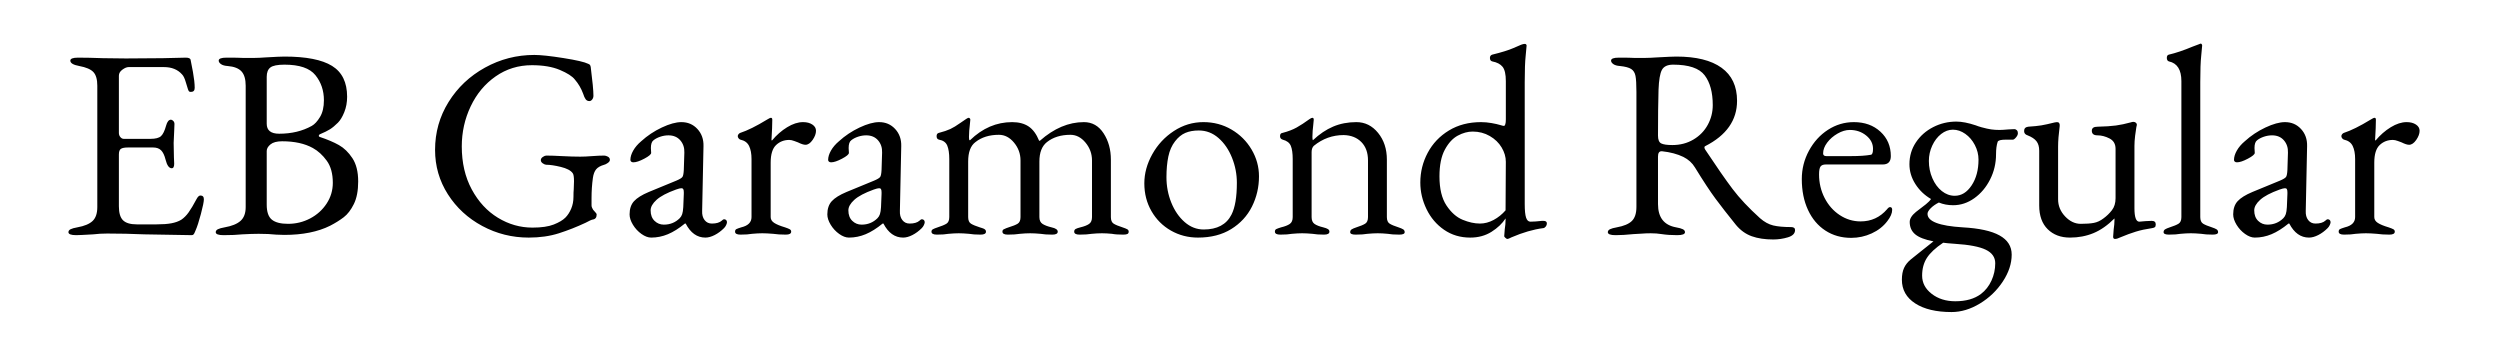 <svg viewBox="0 0 556 80" xmlns="http://www.w3.org/2000/svg"><path d="M16.96 52.3q-1.74 0-1.74-.66 0-.42.48-.66.48-.24 1.5-.42 2.34-.42 3.39-1.41 1.05-.99 1.05-3.09v-27q0-2.1-.87-3.03-.87-.93-3.15-1.35-1.98-.36-1.98-1.2 0-.66 1.74-.66 2.28 0 5.52.12L28 13l8.22-.06 5.1-.12q1.02 0 1.08.54.12.48.51 2.64t.39 3.54q0 .9-.84.9-.3 0-.42-.12t-.24-.48q-.12-.3-.48-1.56t-.84-1.74q-1.44-1.62-4.02-1.62H28.6q-.6 0-1.38.57-.78.57-.78 1.35v12.72q0 .54.33.93t.75.39h5.94q1.68 0 2.34-.6.66-.6 1.14-2.34.36-1.32 1.08-1.32.24 0 .51.27t.27.69l-.06 1.56-.12 2.64.06 3.18.06 1.44q0 1.02-.54 1.02-.9 0-1.38-1.92-.36-1.44-.99-2.07-.63-.63-1.77-.63h-5.58q-1.14 0-1.59.3-.45.3-.45 1.26v11.52q0 2.22.93 3.12.93.9 3.03.9h4.44q1.98 0 3.27-.24t2.19-.78q.9-.6 1.65-1.65.75-1.05 1.77-2.97.42-.78.84-.78.78 0 .78.84 0 .78-.66 3.27t-1.2 3.69q-.06.12-.18.42t-.27.45q-.15.15-.39.15-1.2 0-10.56-.18-4.14-.18-8.22-.18-1.68 0-3.12.18-3.06.18-3.78.18zm32.76 0q-1.74 0-1.74-.66 0-.42.48-.66.48-.24 1.5-.42 2.4-.42 3.54-1.44 1.14-1.02 1.14-3.06v-27q0-2.16-.93-3.18t-3.09-1.2q-.96-.06-1.47-.42t-.51-.78q0-.66 1.74-.66 2.7 0 3.6.06h2.64q.9 0 2.58-.12 3.06-.18 4.08-.18 7.2 0 10.56 2.07 3.36 2.07 3.36 6.87 0 1.86-.63 3.42-.63 1.56-1.41 2.34-.96.96-1.77 1.47t-2.25 1.11q-.24.12-.24.33 0 .21.24.27 2.52.84 4.23 1.8 1.71.96 3 2.91 1.29 1.95 1.29 5.19 0 3.06-.96 5.01-.96 1.95-2.25 2.94t-3.03 1.89q-4.08 2.04-10.2 2.04l-1.8-.06Q59.8 52 57.52 52q-1.5 0-3.66.12-1.68.18-4.14.18zm12.36-22.56q4.14 0 7.26-1.74.96-.54 1.83-1.98.87-1.44.87-3.72 0-3.24-1.89-5.58t-6.87-2.34q-2.34 0-3.15.63t-.81 2.07v10.44q0 2.22 2.76 2.22zm1.98 20.04q2.64 0 4.92-1.2t3.66-3.3q1.38-2.1 1.38-4.62 0-3.06-1.35-4.92-1.35-1.86-3.09-2.82-2.7-1.5-6.84-1.5-1.74 0-2.58.69-.84.69-.84 1.47v11.94q0 2.4 1.14 3.33 1.14.93 3.6.93zm53.52 3.06q-5.52 0-10.32-2.58-4.8-2.58-7.65-7.05-2.85-4.47-2.85-9.87 0-5.82 3-10.65t8.1-7.65q5.1-2.82 10.98-2.82 2.1 0 6.45.69t5.55 1.29q.3.12.39.27.09.15.15.45.6 4.68.6 6.36 0 .48-.27.84t-.63.36q-.54 0-.84-.42-.3-.42-.54-1.2-.66-1.8-1.86-3.18-.84-1.08-3.33-2.13-2.49-1.05-6.21-1.05-4.5 0-8.07 2.49-3.57 2.49-5.55 6.66t-1.98 8.91q0 5.46 2.22 9.57t5.82 6.3q3.6 2.19 7.68 2.19 3 0 4.74-.69 1.74-.69 2.58-1.53.78-.78 1.29-1.98t.51-2.64q0-1.08.06-1.68l.06-1.8q0-1.44-.3-1.8-.66-.9-2.64-1.38-1.98-.48-3.24-.48-.3 0-.75-.3t-.45-.72q0-.42.45-.72t.75-.3q1.38 0 3.54.12 2.28.12 4.02.12 1.08 0 2.64-.12t2.7-.12q.36 0 .81.24.45.24.45.72 0 .36-.48.69-.48.33-.78.39-1.26.36-1.8 1.02t-.72 1.92q-.3 2.16-.3 4.5v1.62q0 .3.15.57.15.27.21.39.12.18.45.51t.33.51q0 1.02-.84 1.14-.42.06-1.62.72-2.94 1.38-5.94 2.34-3 .96-6.72.96zm27.24 0q-1.02 0-2.16-.81-1.14-.81-1.89-2.04t-.75-2.31q0-1.86.99-2.94.99-1.08 3.27-2.04l6.12-2.52q1.14-.48 1.38-.84t.3-1.56l.12-3.84q.06-1.62-.9-2.73-.96-1.11-2.64-1.11-.9 0-1.8.3t-1.5.78q-.6.42-.6 1.74l.06 1.08q0 .48-1.53 1.29t-2.43.81q-.3 0-.48-.15t-.18-.39q0-.96.63-2.07.63-1.11 1.77-2.07 2.04-1.86 4.59-3.06t4.35-1.2q2.16 0 3.57 1.53 1.41 1.53 1.35 3.81l-.3 14.4q-.06 1.26.54 2.04.6.78 1.62.78 1.5 0 2.22-.66.3-.3.48-.3.3 0 .48.18t.18.48q0 .24-.18.63t-.48.69q-.96.96-2.07 1.53-1.11.57-2.07.57-2.76 0-4.38-3.12h-.18q-1.98 1.62-3.78 2.37-1.8.75-3.72.75zm2.82-2.88q2.1 0 3.54-1.44.36-.36.54-.9.18-.54.24-1.56l.12-2.94v-.36q0-.48-.12-.69-.12-.21-.42-.21-.36 0-1.2.3-3 1.08-4.32 2.28-1.32 1.2-1.32 2.34 0 1.5.87 2.34.87.84 2.07.84zm17.04 2.22q-1.2 0-1.2-.66 0-.42.3-.57.3-.15 1.08-.39 2.28-.54 2.28-2.28v-12.9q0-1.8-.54-2.91t-1.92-1.41q-.24-.06-.42-.3t-.18-.48q0-.24.18-.45.18-.21.36-.27 2.4-.78 5.94-2.94.66-.42.9-.42.3 0 .3.42 0 1.62-.18 4.5 0 .12.12.12 1.5-1.8 3.36-2.94 1.86-1.14 3.54-1.14 1.26 0 2.07.54.81.54.81 1.38 0 .96-.75 2.04t-1.59 1.08q-.6 0-1.68-.54-.18-.06-.81-.3-.63-.24-1.11-.24-1.74 0-2.94 1.14t-1.2 3.9v12.12q0 .78.78 1.29t2.4.99q.72.24 1.05.42.33.18.33.54 0 .66-1.2.66-1.62 0-2.82-.18-1.44-.12-2.4-.12t-2.28.12q-.96.18-2.58.18zm24.12.66q-1.02 0-2.16-.81-1.14-.81-1.89-2.04t-.75-2.31q0-1.86.99-2.94.99-1.08 3.27-2.04l6.12-2.52q1.14-.48 1.38-.84t.3-1.56l.12-3.84q.06-1.62-.9-2.73-.96-1.11-2.64-1.11-.9 0-1.8.3t-1.5.78q-.6.42-.6 1.74l.06 1.08q0 .48-1.53 1.29t-2.43.81q-.3 0-.48-.15t-.18-.39q0-.96.63-2.07.63-1.11 1.77-2.07 2.04-1.86 4.59-3.06t4.35-1.2q2.16 0 3.57 1.53 1.41 1.53 1.35 3.81l-.3 14.4q-.06 1.26.54 2.04.6.78 1.62.78 1.5 0 2.22-.66.3-.3.48-.3.3 0 .48.18t.18.48q0 .24-.18.63t-.48.69q-.96.96-2.07 1.53-1.11.57-2.07.57-2.76 0-4.38-3.12h-.18q-1.98 1.62-3.78 2.37-1.8.75-3.72.75zm2.82-2.88q2.1 0 3.54-1.44.36-.36.54-.9.18-.54.24-1.56l.12-2.94v-.36q0-.48-.12-.69-.12-.21-.42-.21-.36 0-1.2.3-3 1.08-4.32 2.28-1.32 1.2-1.32 2.34 0 1.5.87 2.34.87.84 2.07.84zm16.74 2.22q-1.2 0-1.2-.66 0-.36.33-.54.33-.18 1.05-.42 1.32-.42 1.95-.81.63-.39.63-1.47v-12.9q0-1.92-.45-3t-1.83-1.32q-.54-.12-.54-.78 0-.6.48-.72 1.62-.42 2.58-.87t2.22-1.35l1.32-.9q.06 0 .21-.12t.33-.12q.12 0 .24.12t.12.3l-.12 1.26q-.06.48-.12 1.17t-.06 1.41q0 .6.12.72h.12q4.14-4.02 9.36-4.02 2.22 0 3.66.96t2.34 3.18h.18q4.68-4.14 9.78-4.14 2.76 0 4.38 2.49t1.62 5.85v12.78q0 1.08.63 1.47.63.39 1.95.81.72.24 1.05.42.33.18.33.54 0 .36-.27.51-.27.15-.93.15-1.62 0-2.52-.18-1.2-.12-2.22-.12-1.08 0-2.28.12-1.08.18-2.7.18-1.2 0-1.2-.66 0-.42.33-.6t1.05-.36q1.26-.3 1.92-.75.66-.45.66-1.53v-12.6q0-2.22-1.44-3.96-1.44-1.74-3.36-1.74-3.18 0-5.22 1.62-1.68 1.32-1.68 4.32v12.36q0 1.08.72 1.53.72.45 1.98.75 1.38.3 1.38.96 0 .66-1.2.66-1.62 0-2.64-.18-1.32-.12-2.28-.12-1.08 0-2.28.12-1.08.18-2.7.18-1.2 0-1.2-.66 0-.36.27-.51.27-.15.6-.27.33-.12.51-.18 1.38-.42 2.01-.81.63-.39.63-1.47v-12.6q0-2.22-1.44-3.96-1.44-1.74-3.36-1.74-3.18 0-5.22 1.62-1.62 1.2-1.62 4.32v12.36q0 1.08.63 1.47.63.39 1.95.81.18.06.57.18.39.12.6.3.21.18.21.48 0 .66-1.2.66-1.56 0-2.58-.18-1.32-.12-2.28-.12-.96 0-2.28.12-.96.18-2.58.18zm58.08.66q-3.3 0-6.03-1.56-2.73-1.56-4.32-4.32-1.59-2.76-1.59-6.18 0-3.3 1.77-6.48 1.77-3.18 4.8-5.16t6.57-1.98q3.42 0 6.24 1.65 2.82 1.65 4.47 4.44 1.65 2.79 1.65 5.97 0 3.6-1.56 6.72-1.56 3.12-4.62 5.01-3.06 1.89-7.38 1.89zm1.26-1.8q4.5 0 6.18-3.3 1.2-2.34 1.2-7.08 0-2.88-1.08-5.58t-3-4.38q-1.92-1.68-4.38-1.68-1.74 0-3 .54t-2.28 1.86q-1.08 1.38-1.5 3.39-.42 2.01-.42 4.59 0 3 1.08 5.67t2.97 4.32q1.89 1.65 4.23 1.65zm17.04 1.14q-1.2 0-1.2-.66 0-.42.3-.57.3-.15 1.08-.39 1.26-.3 1.92-.75.66-.45.66-1.53v-12.9q0-1.92-.42-2.94t-1.8-1.38q-.6-.18-.6-.78 0-.66.54-.72 1.86-.48 3.15-1.2 1.29-.72 2.85-1.86.42-.3.66-.3.3 0 .3.42l-.12 1.26q-.06.48-.12 1.17t-.06 1.41q0 .6.12.72 2.16-2.04 4.5-3.03 2.34-.99 5.16-.99 2.88 0 4.83 2.4 1.95 2.4 1.95 5.94v12.78q0 1.08.63 1.47.63.39 1.95.81.72.24 1.05.45.33.21.33.63 0 .54-1.2.54-1.62 0-2.58-.18-1.2-.12-2.22-.12-.96 0-2.28.12-.96.18-2.64.18-1.2 0-1.2-.54 0-.42.33-.63.33-.21 1.05-.45 1.32-.42 1.95-.81.63-.39.63-1.47v-12.6q0-2.58-1.47-4.08t-3.93-1.56q-3.72 0-6.66 2.4-.48.48-.48 1.38v14.46q0 1.08.66 1.53.66.45 1.92.75.72.18 1.05.39.33.21.33.57 0 .66-1.2.66-1.56 0-2.58-.18-1.32-.12-2.28-.12-.96 0-2.28.12-.96.18-2.58.18zm50.46.96q-.12 0-.39-.24t-.27-.36l.12-1.56q.18-1.08.18-2.04v-.36q-1.08 1.68-3.12 2.97-2.04 1.29-4.74 1.29-3.3 0-5.82-1.74-2.52-1.74-3.9-4.59-1.38-2.85-1.38-5.91 0-3.54 1.65-6.63t4.71-4.95q3.06-1.86 7.14-1.86 1.14 0 2.34.21t1.98.45q.54.18.78.18.18 0 .3-.36t.12-1.08v-8.52q0-2.28-.72-3.18-.72-.9-2.28-1.2-.54-.12-.54-.78 0-.54.48-.72 3.18-.78 4.74-1.47t1.74-.75q.48-.18.78-.18.36 0 .42.36 0 .36-.21 2.28t-.21 5.88V45.4q0 2.1.3 3 .3.9.96.9 1.02 0 2.58-.18h.3q.78 0 .78.54 0 .42-.27.75t-.57.33q-3.24.42-7.02 2.04-.66.36-.96.36zm-6.06-3.42q1.56 0 3.06-.81t2.64-2.13l.06-10.8q0-1.62-.93-3.18t-2.64-2.55q-1.71-.99-3.81-.99-1.62 0-3.3.9-1.68.9-2.88 3.12t-1.2 5.94q0 4.14 1.56 6.48 1.56 2.34 3.6 3.18 2.04.84 3.84.84zm65.22 3.54q-2.76 0-4.77-.72t-3.51-2.52q-2.76-3.42-4.56-5.85-1.8-2.43-4.56-6.93-.9-1.5-2.58-2.34-1.98-.96-4.74-1.26h-.12q-.78 0-.78 1.2V45.4q0 4.44 4.02 5.16 1.02.18 1.5.42t.48.66q0 .66-1.74.66-1.92 0-3.48-.24-1.08-.18-2.4-.18-1.08 0-2.19.09-1.11.09-1.59.09-2.4.24-4.02.24-1.74 0-1.74-.66 0-.42.48-.66.48-.24 1.5-.42 2.34-.42 3.36-1.41t1.02-3.15V20.44q0-2.52-.21-3.57-.21-1.05-.96-1.53t-2.49-.66q-.96-.06-1.47-.42t-.51-.78q0-.66 1.74-.66 2.58 0 3.36.06h2.52q.9 0 2.7-.12 3.24-.18 4.2-.18 6.6 0 10.05 2.49 3.45 2.49 3.45 7.35 0 6.48-7.08 10.08-.18.06-.18.3 0 .18.18.48 3.78 5.7 6.09 8.76 2.31 3.06 6.09 6.48 1.44 1.26 2.94 1.62 1.5.36 3.96.36.9 0 .9.66 0 1.14-1.59 1.62-1.59.48-3.27.48zm-22.44-21q2.64 0 4.71-1.23t3.18-3.27q1.11-2.04 1.11-4.38 0-4.26-1.8-6.63t-7.02-2.37q-1.86 0-2.49 1.17-.63 1.17-.75 4.41-.12 4.08-.12 10.2 0 1.38.72 1.74.72.36 2.46.36zM411.7 52.9q-3.24 0-5.73-1.62t-3.87-4.59q-1.38-2.97-1.38-6.87 0-3.36 1.59-6.3t4.23-4.65q2.64-1.71 5.76-1.71 3.6 0 5.91 2.13t2.31 5.43q0 1.86-1.8 1.86h-12.66q-.84 0-1.17.45-.33.45-.33 1.77 0 2.82 1.23 5.22t3.36 3.81q2.13 1.41 4.65 1.41 3.54 0 5.88-2.7.36-.48.66-.48.48 0 .48.6 0 1.14-1.08 2.52-1.32 1.74-3.48 2.73t-4.56.99zm-5.52-18.18h5.46q2.82 0 4.44-.3.48-.06.48-1.32 0-1.74-1.53-2.97-1.53-1.23-3.63-1.23-1.32 0-2.73.81t-2.31 2.01q-.9 1.2-.9 2.4 0 .6.72.6zm41.82-6q.3 0 .54.24.24.24.24.66 0 .54-.6 1.14-.3.3-.48.3h-1.62q-1.62 0-1.8.48-.36 1.08-.36 2.76 0 3-1.32 5.61-1.32 2.61-3.51 4.17-2.19 1.56-4.71 1.56-1.74 0-3.18-.6-1.08.54-1.8 1.26t-.72 1.26q0 2.52 7.8 3 5.52.3 8.22 1.8 2.7 1.5 2.7 4.26 0 3-1.98 6t-5.1 4.89q-3.12 1.89-6.3 1.89-5.1 0-8.07-1.92-2.97-1.92-2.97-5.28 0-1.56.48-2.61.48-1.05 1.5-1.89l2.4-1.92 2.64-2.1q-2.82-.54-4.05-1.56t-1.23-2.76q0-1.08 1.38-2.22 1.44-1.08 2.22-1.71.78-.63 1.14-1.17-2.16-1.26-3.48-3.33-1.32-2.07-1.32-4.41 0-2.7 1.44-4.86t3.84-3.39q2.4-1.23 5.16-1.23 1.8 0 4.32.84.42.18 1.26.42 1.32.36 2.16.48.84.12 1.86.12.66 0 1.98-.12l1.32-.06zm-13.26 14.82q2.22 0 3.75-2.31 1.53-2.31 1.53-5.73 0-1.68-.81-3.24-.81-1.56-2.13-2.49-1.32-.93-2.76-.93-1.38 0-2.61.96t-1.98 2.58q-.75 1.62-.75 3.42 0 2.04.78 3.84.78 1.8 2.1 2.85t2.88 1.05zm9 15q0-1.98-2.1-3t-6.9-1.32q-1.74-.12-2.58-.24-2.58 1.74-3.63 3.39-1.05 1.65-1.05 3.93 0 2.4 2.13 4.05t5.25 1.65q3.54 0 5.7-1.62 1.5-1.14 2.34-2.97.84-1.83.84-3.87zm26.64-5.4q-.42 0-.42-.48l.12-1.62q.18-1.2.18-2.1v-.36q-2.28 2.28-4.68 3.27-2.4.99-5.22.99-3.06 0-4.95-1.86-1.89-1.86-1.89-5.28V33.52q0-1.32-.6-2.1t-1.98-1.32q-.78-.24-.78-.96 0-.84.9-.96 1.86-.12 2.94-.3 1.08-.18 3-.66l.48-.06q.66 0 .6.84-.36 2.76-.36 4.62v11.7q0 2.16 1.56 3.81t3.48 1.65q1.8 0 2.91-.21t2.13-.99q1.08-.78 1.89-1.83.81-1.05.81-2.67V33.1q0-1.62-1.35-2.31t-2.67-.69q-1.26 0-1.26-1.02 0-.9 1.26-.9 2.58-.06 4.11-.27 1.53-.21 3.27-.69.36-.12.6-.12.3 0 .54.18.24.18.24.48l-.12.54q-.12.66-.27 1.89-.15 1.23-.15 2.25V46.3q0 3 1.08 3l1.38-.12 1.38-.06q.9 0 .9.78 0 .48-.21.63-.21.15-.63.21-2.04.3-3.6.78-1.56.48-3.42 1.26-.72.36-1.2.36zm12-.96q-1.2 0-1.2-.54 0-.42.33-.63.33-.21 1.05-.45 1.32-.42 1.95-.81.63-.39.63-1.47V18.04q0-3.78-2.76-4.38-.24-.06-.36-.27-.12-.21-.12-.51 0-.6.42-.72 2.34-.54 5.34-1.8l1.44-.54q.24-.12.36-.12t.21.15q.09.15.09.27 0 .36-.21 2.28t-.21 5.88v30q0 1.08.63 1.47.63.39 1.95.81.72.24 1.05.45.33.21.33.63 0 .54-1.2.54-1.56 0-2.58-.18-1.32-.12-2.28-.12-.96 0-2.28.12-.96.18-2.58.18zm19.08.66q-1.02 0-2.16-.81-1.14-.81-1.89-2.04t-.75-2.31q0-1.86.99-2.94.99-1.08 3.27-2.04l6.12-2.52q1.14-.48 1.38-.84t.3-1.56l.12-3.84q.06-1.62-.9-2.73-.96-1.11-2.64-1.11-.9 0-1.8.3t-1.5.78q-.6.42-.6 1.74l.06 1.08q0 .48-1.53 1.29t-2.43.81q-.3 0-.48-.15t-.18-.39q0-.96.63-2.07.63-1.11 1.77-2.07 2.04-1.86 4.59-3.06t4.35-1.2q2.16 0 3.57 1.53 1.41 1.53 1.35 3.81l-.3 14.4q-.06 1.26.54 2.04.6.78 1.62.78 1.5 0 2.22-.66.3-.3.48-.3.3 0 .48.18t.18.48q0 .24-.18.63t-.48.69q-.96.96-2.07 1.53-1.11.57-2.07.57-2.76 0-4.38-3.12h-.18q-1.98 1.62-3.78 2.37-1.8.75-3.72.75zm2.82-2.88q2.1 0 3.54-1.44.36-.36.54-.9.18-.54.24-1.56l.12-2.94v-.36q0-.48-.12-.69-.12-.21-.42-.21-.36 0-1.2.3-3 1.08-4.32 2.28-1.32 1.2-1.32 2.34 0 1.5.87 2.34.87.84 2.07.84zm17.04 2.22q-1.2 0-1.2-.66 0-.42.3-.57.3-.15 1.08-.39 2.28-.54 2.28-2.28v-12.9q0-1.8-.54-2.91t-1.92-1.41q-.24-.06-.42-.3t-.18-.48q0-.24.18-.45.18-.21.36-.27 2.4-.78 5.94-2.94.66-.42.9-.42.3 0 .3.42 0 1.62-.18 4.5 0 .12.12.12 1.5-1.8 3.36-2.94 1.86-1.14 3.54-1.14 1.26 0 2.07.54.81.54.81 1.38 0 .96-.75 2.04t-1.59 1.08q-.6 0-1.68-.54-.18-.06-.81-.3-.63-.24-1.11-.24-1.74 0-2.94 1.14t-1.2 3.9v12.12q0 .78.78 1.29t2.4.99q.72.24 1.05.42.33.18.33.54 0 .66-1.2.66-1.62 0-2.82-.18-1.44-.12-2.4-.12t-2.28.12q-.96.18-2.58.18z"/></svg>